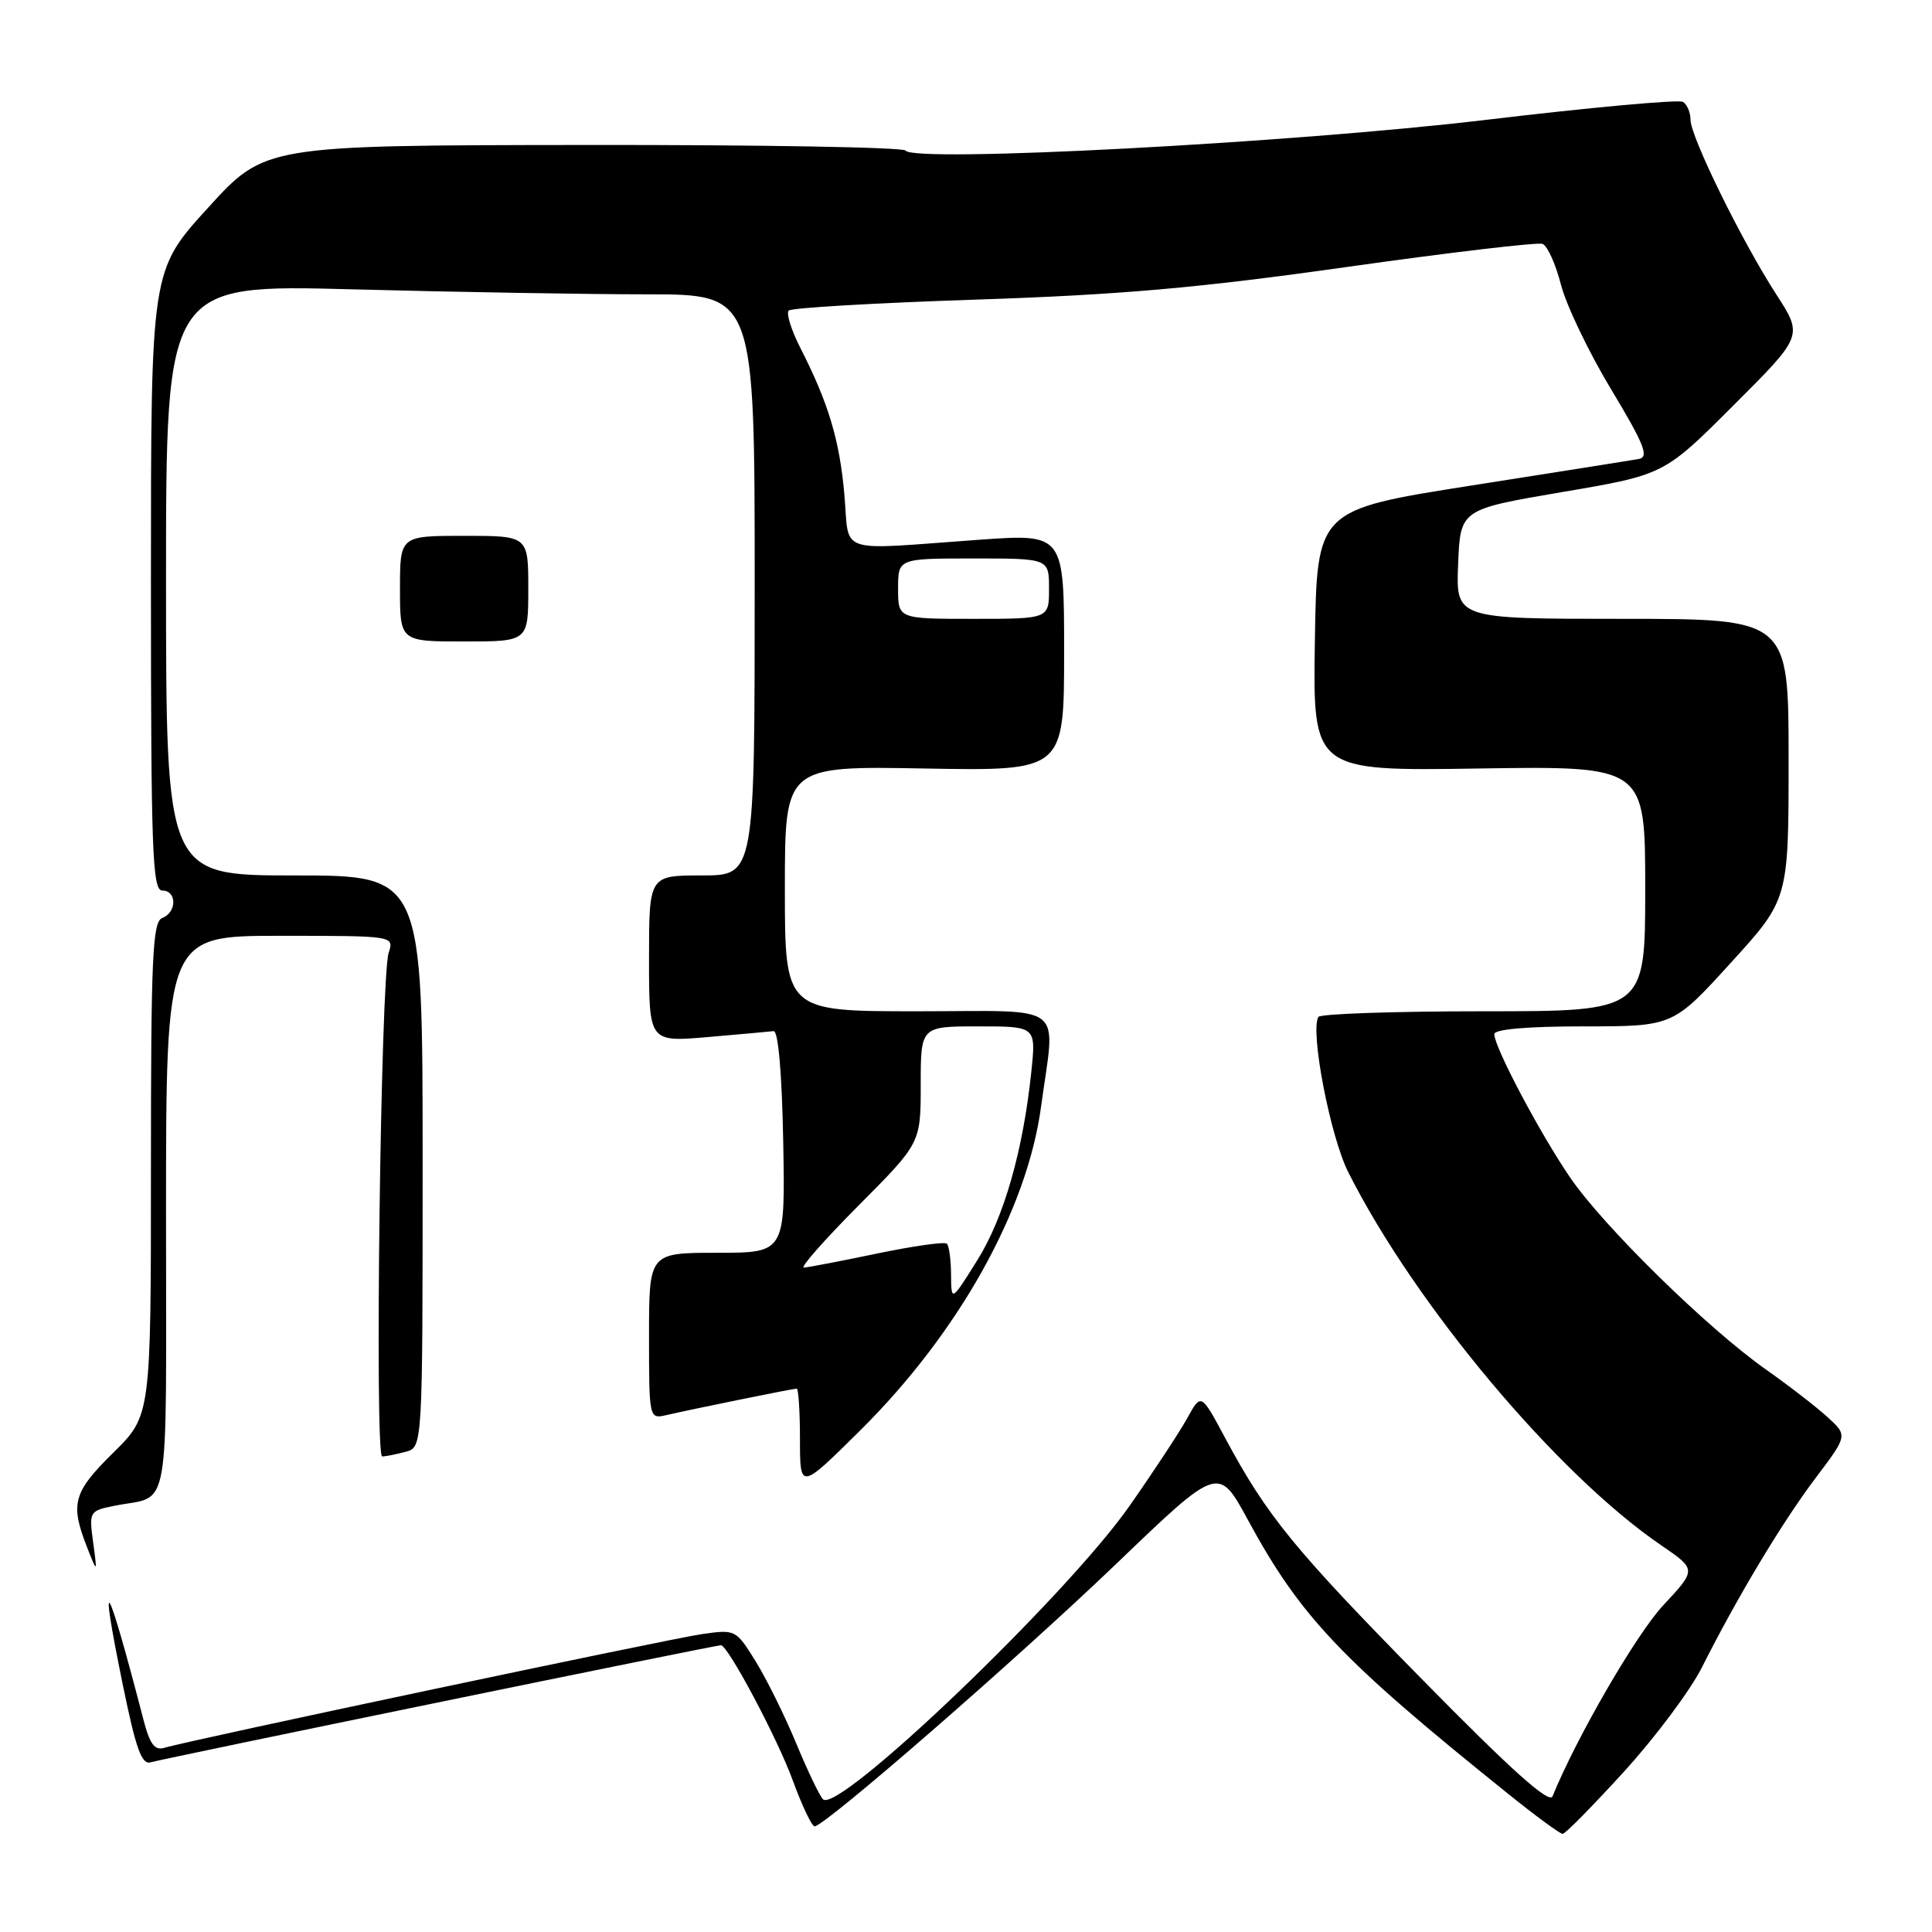 <?xml version="1.0" encoding="UTF-8" standalone="no"?>
<!DOCTYPE svg PUBLIC "-//W3C//DTD SVG 1.1//EN" "http://www.w3.org/Graphics/SVG/1.1/DTD/svg11.dtd" >
<svg xmlns="http://www.w3.org/2000/svg" xmlns:xlink="http://www.w3.org/1999/xlink" version="1.1" viewBox="0 0 256 256">
 <g >
 <path fill="currentColor"
d=" M 215.21 234.73 C 219.35 230.18 223.97 223.99 225.49 220.98 C 230.18 211.66 236.12 201.75 240.57 195.85 C 244.83 190.21 244.83 190.21 242.16 187.78 C 240.70 186.44 237.03 183.60 234.00 181.47 C 226.21 175.98 212.46 162.49 208.03 156.00 C 204.03 150.14 198.00 138.74 198.00 137.03 C 198.00 136.38 202.39 136.00 209.84 136.00 C 221.68 136.00 221.68 136.00 229.34 127.58 C 237.00 119.17 237.00 119.17 237.00 100.58 C 237.00 82.00 237.00 82.00 214.96 82.00 C 192.91 82.00 192.91 82.00 193.21 74.75 C 193.50 67.50 193.50 67.50 207.00 65.20 C 220.50 62.91 220.50 62.91 229.71 53.70 C 238.92 44.50 238.92 44.50 235.36 39.00 C 230.78 31.91 224.00 18.11 224.00 15.86 C 224.00 14.90 223.55 13.84 223.00 13.50 C 222.46 13.16 210.64 14.24 196.75 15.90 C 171.19 18.94 121.04 21.59 119.99 19.95 C 119.71 19.51 100.49 19.18 77.28 19.21 C 35.09 19.26 35.09 19.26 27.55 27.55 C 20.00 35.83 20.00 35.83 20.00 76.92 C 20.00 112.77 20.19 118.00 21.50 118.00 C 23.45 118.00 23.45 120.89 21.50 121.64 C 20.21 122.13 20.00 126.77 20.00 154.89 C 20.00 187.58 20.00 187.58 15.00 192.50 C 9.69 197.73 9.27 199.25 11.53 205.00 C 12.90 208.50 12.90 208.50 12.34 204.35 C 11.79 200.30 11.85 200.19 15.14 199.53 C 22.71 198.00 22.00 202.00 22.00 160.93 C 22.00 124.00 22.00 124.00 37.12 124.00 C 52.23 124.00 52.23 124.00 51.50 126.25 C 50.44 129.52 49.62 193.00 50.64 192.99 C 51.11 192.98 52.51 192.70 53.75 192.37 C 56.00 191.77 56.00 191.77 56.00 153.88 C 56.00 116.00 56.00 116.00 39.00 116.00 C 22.00 116.00 22.00 116.00 22.00 76.84 C 22.00 37.68 22.00 37.68 46.75 38.34 C 60.36 38.70 77.91 39.00 85.75 39.00 C 100.00 39.00 100.00 39.00 100.00 77.50 C 100.00 116.00 100.00 116.00 93.00 116.00 C 86.00 116.00 86.00 116.00 86.00 127.04 C 86.00 138.08 86.00 138.08 93.75 137.42 C 98.01 137.05 101.95 136.70 102.50 136.63 C 103.12 136.55 103.61 142.16 103.78 151.25 C 104.05 166.00 104.05 166.00 95.03 166.00 C 86.00 166.00 86.00 166.00 86.00 177.02 C 86.00 187.93 86.02 188.03 88.25 187.52 C 91.69 186.72 105.07 184.00 105.57 184.00 C 105.80 184.00 106.00 187.03 106.00 190.73 C 106.00 197.45 106.00 197.45 114.04 189.48 C 127.02 176.60 136.09 160.36 137.94 146.68 C 139.85 132.59 141.67 134.00 121.50 134.00 C 104.00 134.00 104.00 134.00 104.00 117.75 C 104.00 101.50 104.00 101.50 122.50 101.83 C 141.00 102.16 141.00 102.16 141.00 86.44 C 141.00 70.72 141.00 70.72 129.75 71.52 C 110.50 72.90 112.60 73.60 111.88 65.50 C 111.24 58.27 109.77 53.38 106.03 46.06 C 104.84 43.72 104.15 41.51 104.51 41.15 C 104.87 40.79 116.04 40.14 129.33 39.70 C 148.36 39.07 158.79 38.16 178.36 35.39 C 192.04 33.46 203.75 32.07 204.40 32.32 C 205.04 32.57 206.13 34.99 206.83 37.70 C 207.52 40.42 210.51 46.65 213.47 51.57 C 217.85 58.84 218.54 60.56 217.17 60.81 C 216.25 60.98 206.28 62.56 195.00 64.33 C 174.50 67.55 174.50 67.55 174.23 84.86 C 173.95 102.17 173.95 102.17 195.98 101.83 C 218.00 101.50 218.00 101.50 218.00 117.75 C 218.00 134.00 218.00 134.00 196.56 134.00 C 184.77 134.00 174.92 134.34 174.69 134.75 C 173.58 136.67 176.27 150.61 178.66 155.34 C 187.53 172.94 206.35 195.38 220.16 204.79 C 224.81 207.97 224.81 207.97 220.37 212.73 C 216.80 216.57 208.90 230.20 205.72 238.02 C 205.29 239.07 200.23 234.53 188.49 222.58 C 171.42 205.21 167.88 200.87 162.34 190.54 C 159.15 184.58 159.15 184.58 157.32 187.91 C 156.32 189.73 152.85 195.00 149.62 199.61 C 141.19 211.61 111.02 240.47 109.05 238.41 C 108.57 237.91 106.98 234.57 105.50 231.00 C 104.02 227.43 101.62 222.56 100.16 220.19 C 97.52 215.92 97.46 215.89 93.00 216.53 C 88.53 217.18 25.05 230.60 21.80 231.59 C 20.49 231.99 19.85 231.13 18.99 227.80 C 14.14 209.10 12.98 207.16 16.28 223.28 C 18.02 231.79 18.78 233.89 19.99 233.51 C 21.45 233.06 94.77 218.00 95.53 218.00 C 96.45 218.00 103.03 230.37 105.04 235.90 C 106.27 239.25 107.57 242.00 107.94 242.00 C 109.28 242.00 134.80 219.79 147.98 207.15 C 161.45 194.22 161.45 194.22 165.33 201.35 C 172.33 214.27 177.72 219.93 199.91 237.75 C 203.50 240.64 206.72 243.00 207.06 243.00 C 207.40 243.00 211.06 239.28 215.21 234.73 Z  M 70.00 78.00 C 70.00 71.00 70.00 71.00 61.50 71.00 C 53.00 71.00 53.00 71.00 53.00 78.00 C 53.00 85.00 53.00 85.00 61.50 85.00 C 70.00 85.00 70.00 85.00 70.00 78.00 Z  M 126.02 168.92 C 126.01 166.95 125.76 165.10 125.47 164.80 C 125.18 164.51 121.02 165.10 116.22 166.10 C 111.42 167.10 107.06 167.94 106.52 167.96 C 105.98 167.98 109.25 164.28 113.77 159.73 C 122.00 151.46 122.00 151.46 122.00 143.73 C 122.00 136.00 122.00 136.00 129.64 136.00 C 137.28 136.00 137.28 136.00 136.66 141.97 C 135.56 152.50 133.03 161.34 129.49 167.00 C 126.05 172.50 126.05 172.50 126.02 168.92 Z  M 119.00 78.00 C 119.00 74.00 119.00 74.00 129.00 74.00 C 139.00 74.00 139.00 74.00 139.00 78.00 C 139.00 82.00 139.00 82.00 129.00 82.00 C 119.00 82.00 119.00 82.00 119.00 78.00 Z "/>
</g>
</svg>